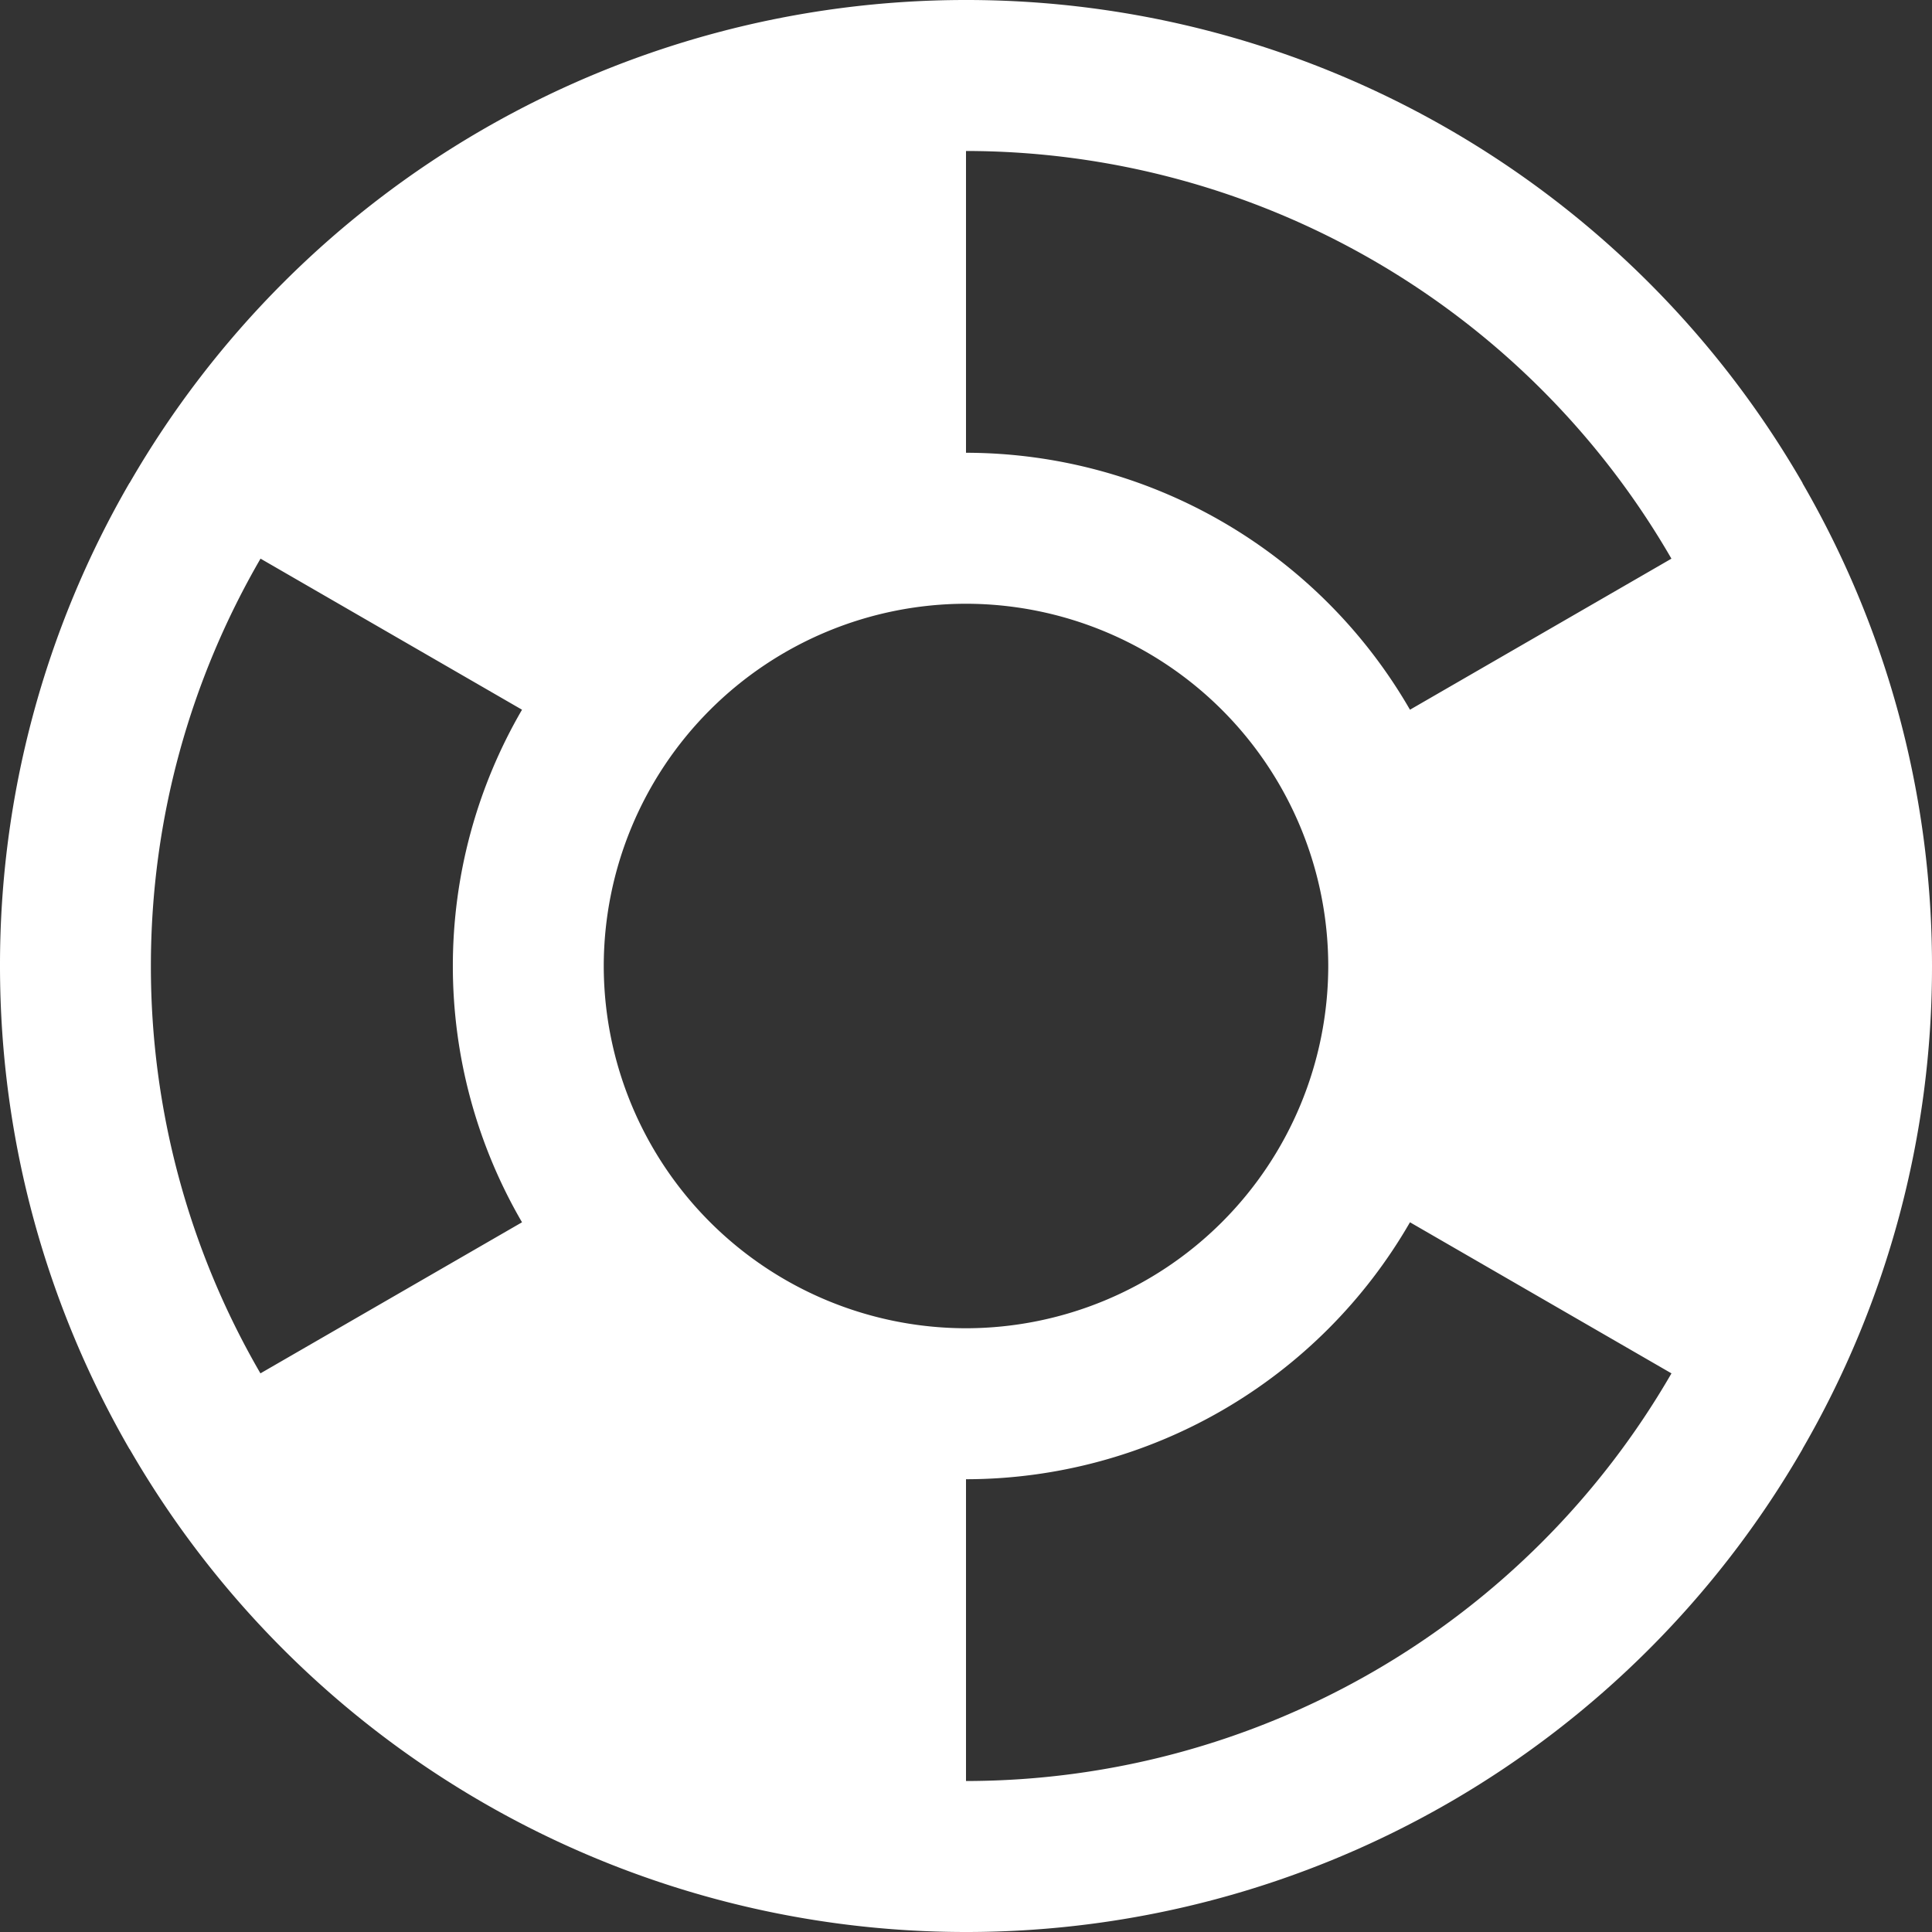 <svg xmlns="http://www.w3.org/2000/svg" xmlns:xlink="http://www.w3.org/1999/xlink" width="20" height="20" viewBox="0 0 20 20">
    <rect x="0" y="0" width="20" height="20" fill="#333333" stroke="none"/>
    <defs>
        <path id="a" d="M18.66 14.998A9.946 9.946 0 0 0 20 10c0-1.82-.489-3.527-1.34-4.997V5A9.993 9.993 0 0 0 10 0a9.993 9.993 0 0 0-8.658 4.999L1.34 5A9.952 9.952 0 0 0 0 10c0 1.822.49 3.528 1.34 5l.002.001A9.994 9.994 0 0 0 10 20a9.993 9.993 0 0 0 8.66-5v-.002zm-1.357-9.215l-2.707 1.564A5.312 5.312 0 0 0 10 4.687V1.563a8.44 8.44 0 0 1 7.303 4.221zM6.25 10A3.754 3.754 0 0 1 10 6.25 3.754 3.754 0 0 1 13.75 10 3.754 3.754 0 0 1 10 13.75 3.754 3.754 0 0 1 6.25 10zm-4.688 0c0-1.536.415-2.975 1.135-4.217l2.707 1.564a5.272 5.272 0 0 0 0 5.306l-2.708 1.564A8.384 8.384 0 0 1 1.562 10zM10 18.438v-3.125a5.311 5.311 0 0 0 4.596-2.66l2.707 1.564A8.44 8.44 0 0 1 10 18.437z"/>
    </defs>
    <use fill="#ffffff" fill-rule="evenodd" xlink:href="#a"/>
</svg>
